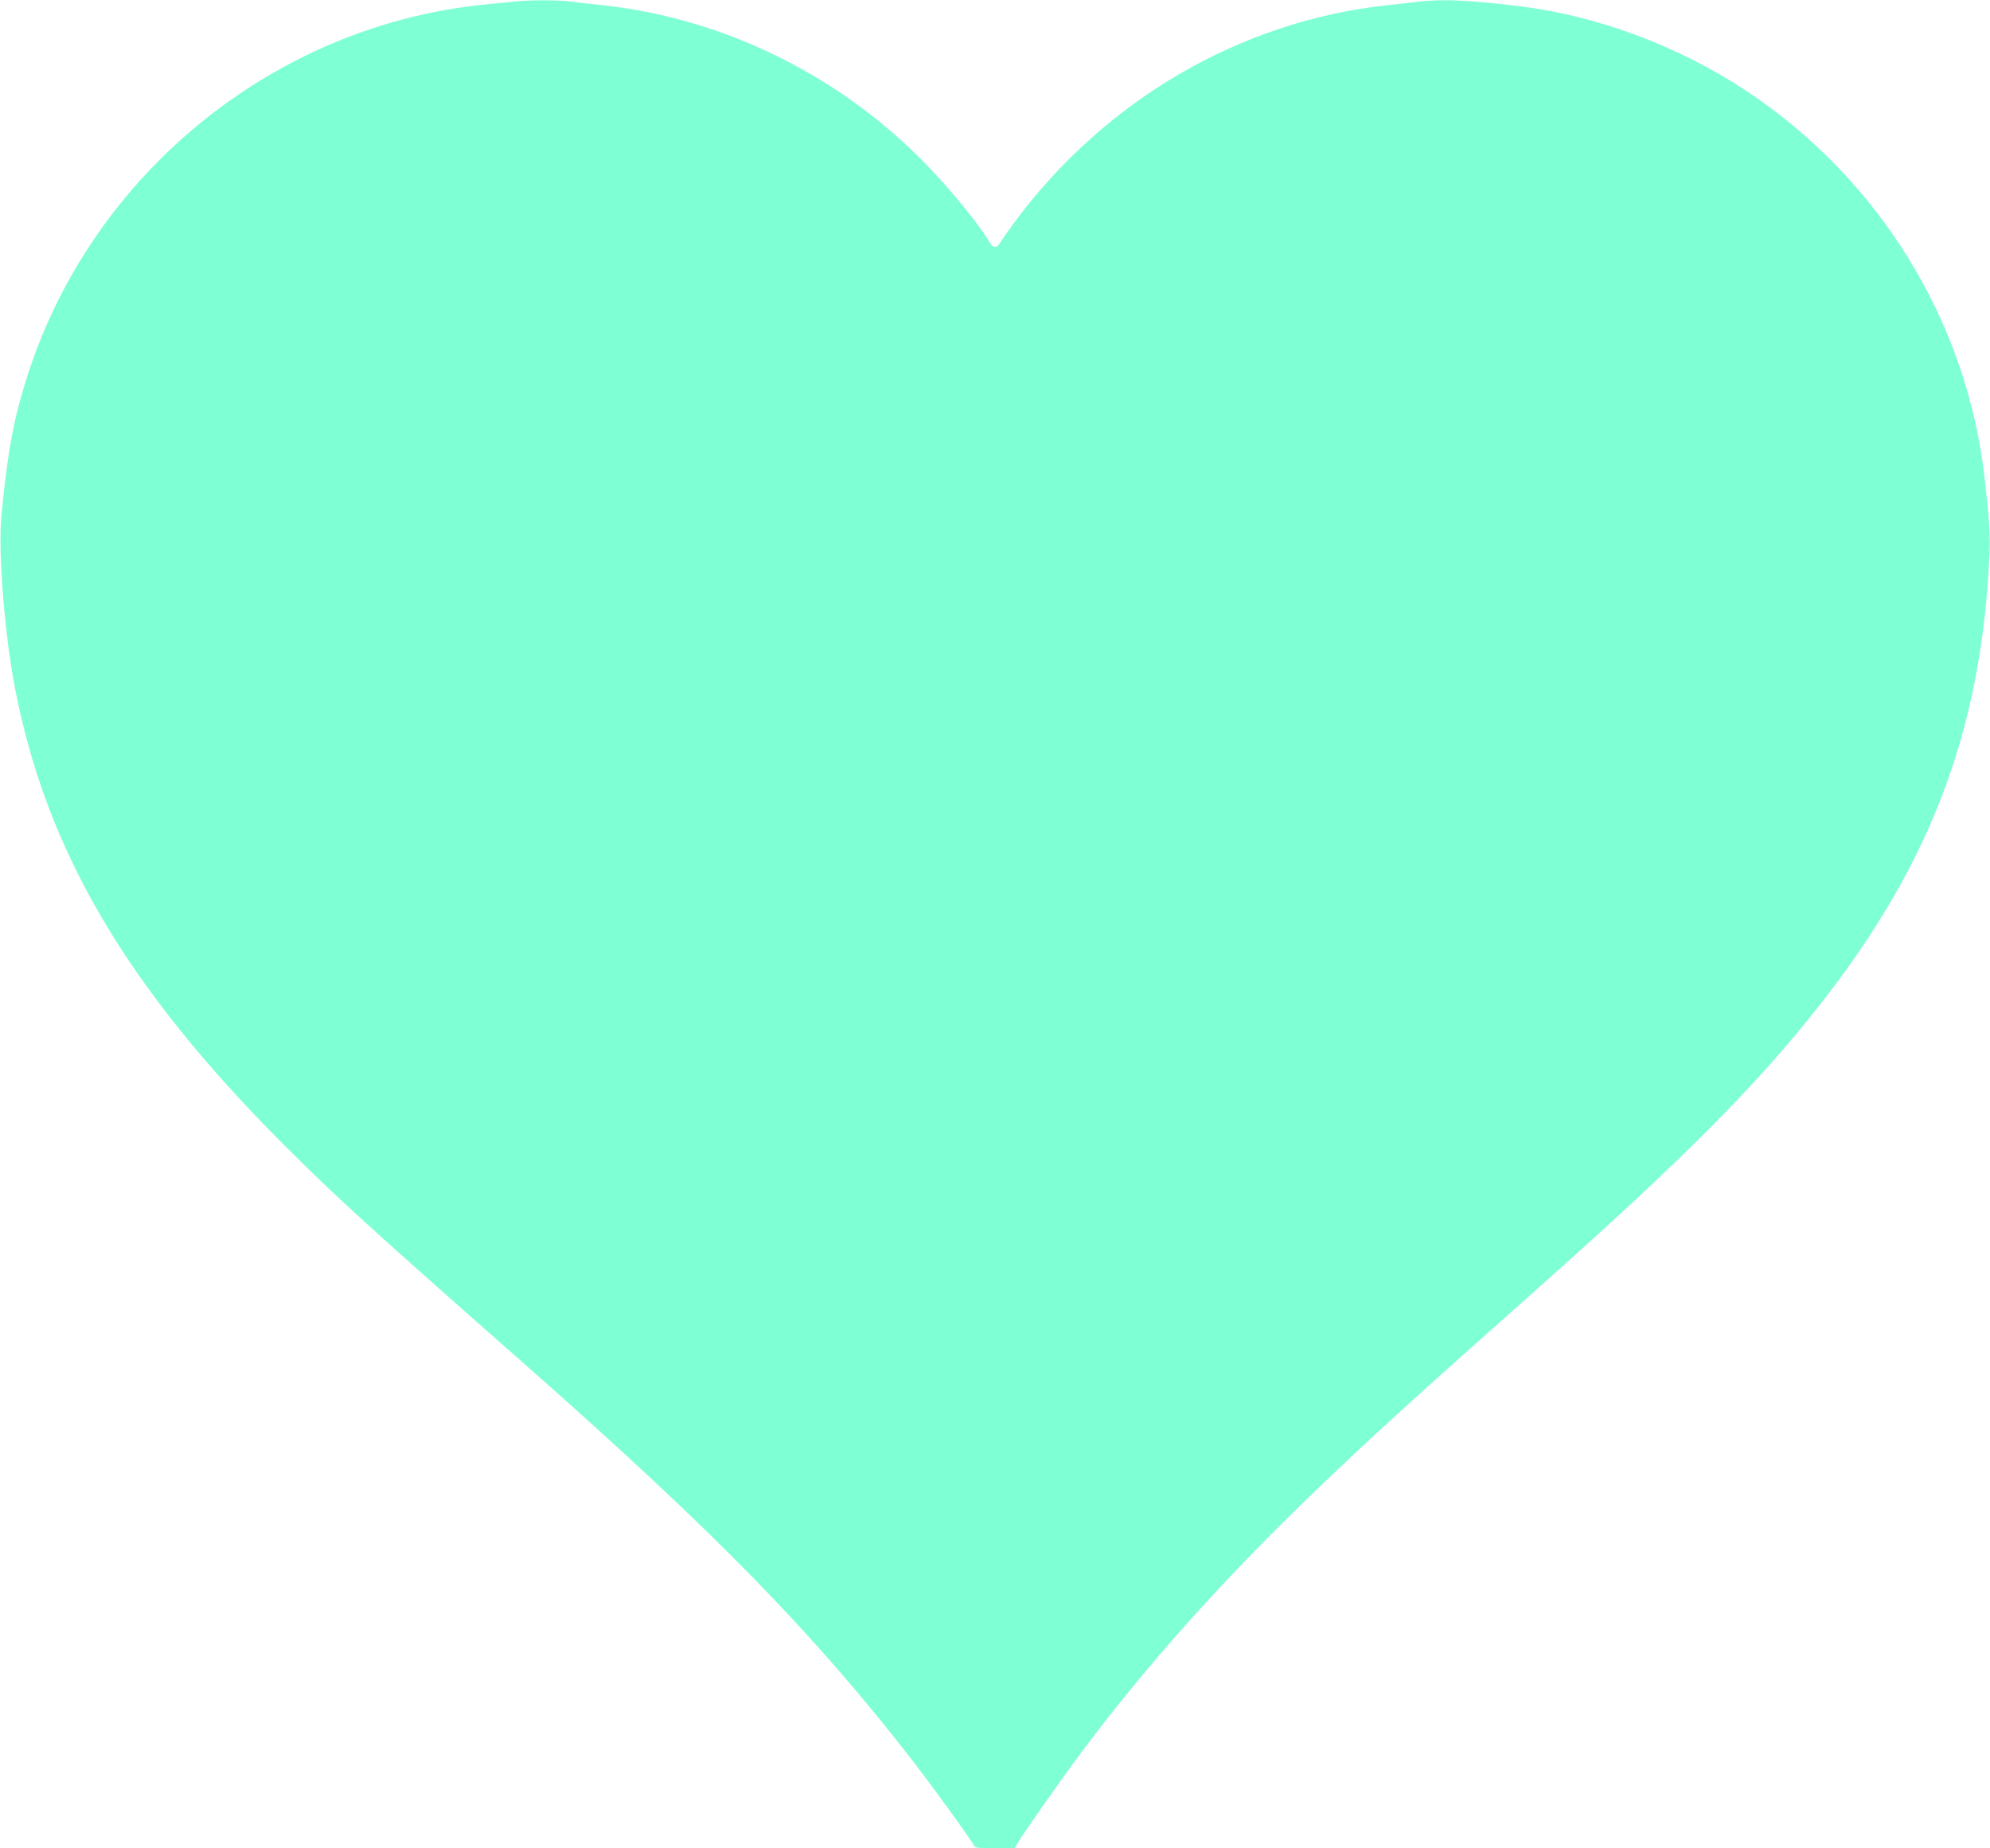 <?xml version="1.0" standalone="no"?>
<!DOCTYPE svg PUBLIC "-//W3C//DTD SVG 20010904//EN"
 "http://www.w3.org/TR/2001/REC-SVG-20010904/DTD/svg10.dtd">
<svg version="1.0" xmlns="http://www.w3.org/2000/svg"
 width="1280pt" height="1189pt" viewBox="0 0 1280 1189"
 preserveAspectRatio="xMidYMid meet">
<g transform="translate(0,1189) scale(0.1,-0.1)"
fill="#7fffd4" stroke="none">
<path d="M3300 11879 c-41 -4 -127 -13 -190 -19 -1345 -137 -2509 -1081 -2929
-2373 -92 -285 -130 -484 -172 -912 -22 -230 19 -755 87 -1110 202 -1050 721
-1930 1730 -2940 338 -338 530 -513 1544 -1407 1220 -1075 1863 -1733 2502
-2558 140 -181 384 -519 394 -545 5 -12 30 -15 133 -15 l127 0 16 28 c39 66
282 412 401 572 420 564 917 1121 1498 1680 377 363 638 600 1454 1325 929
826 1400 1299 1806 1815 721 916 1048 1786 1096 2915 5 117 -2 221 -33 490
-116 1004 -680 1917 -1534 2482 -433 286 -953 481 -1450 542 -317 40 -501 48
-649 31 -47 -6 -147 -17 -221 -25 -938 -105 -1802 -610 -2383 -1392 -41 -57
-84 -116 -93 -133 -23 -38 -45 -38 -68 0 -72 124 -279 374 -446 540 -548 548
-1274 900 -2030 985 -74 8 -174 19 -221 25 -98 11 -258 11 -369 -1z"/>
</g>
</svg>
